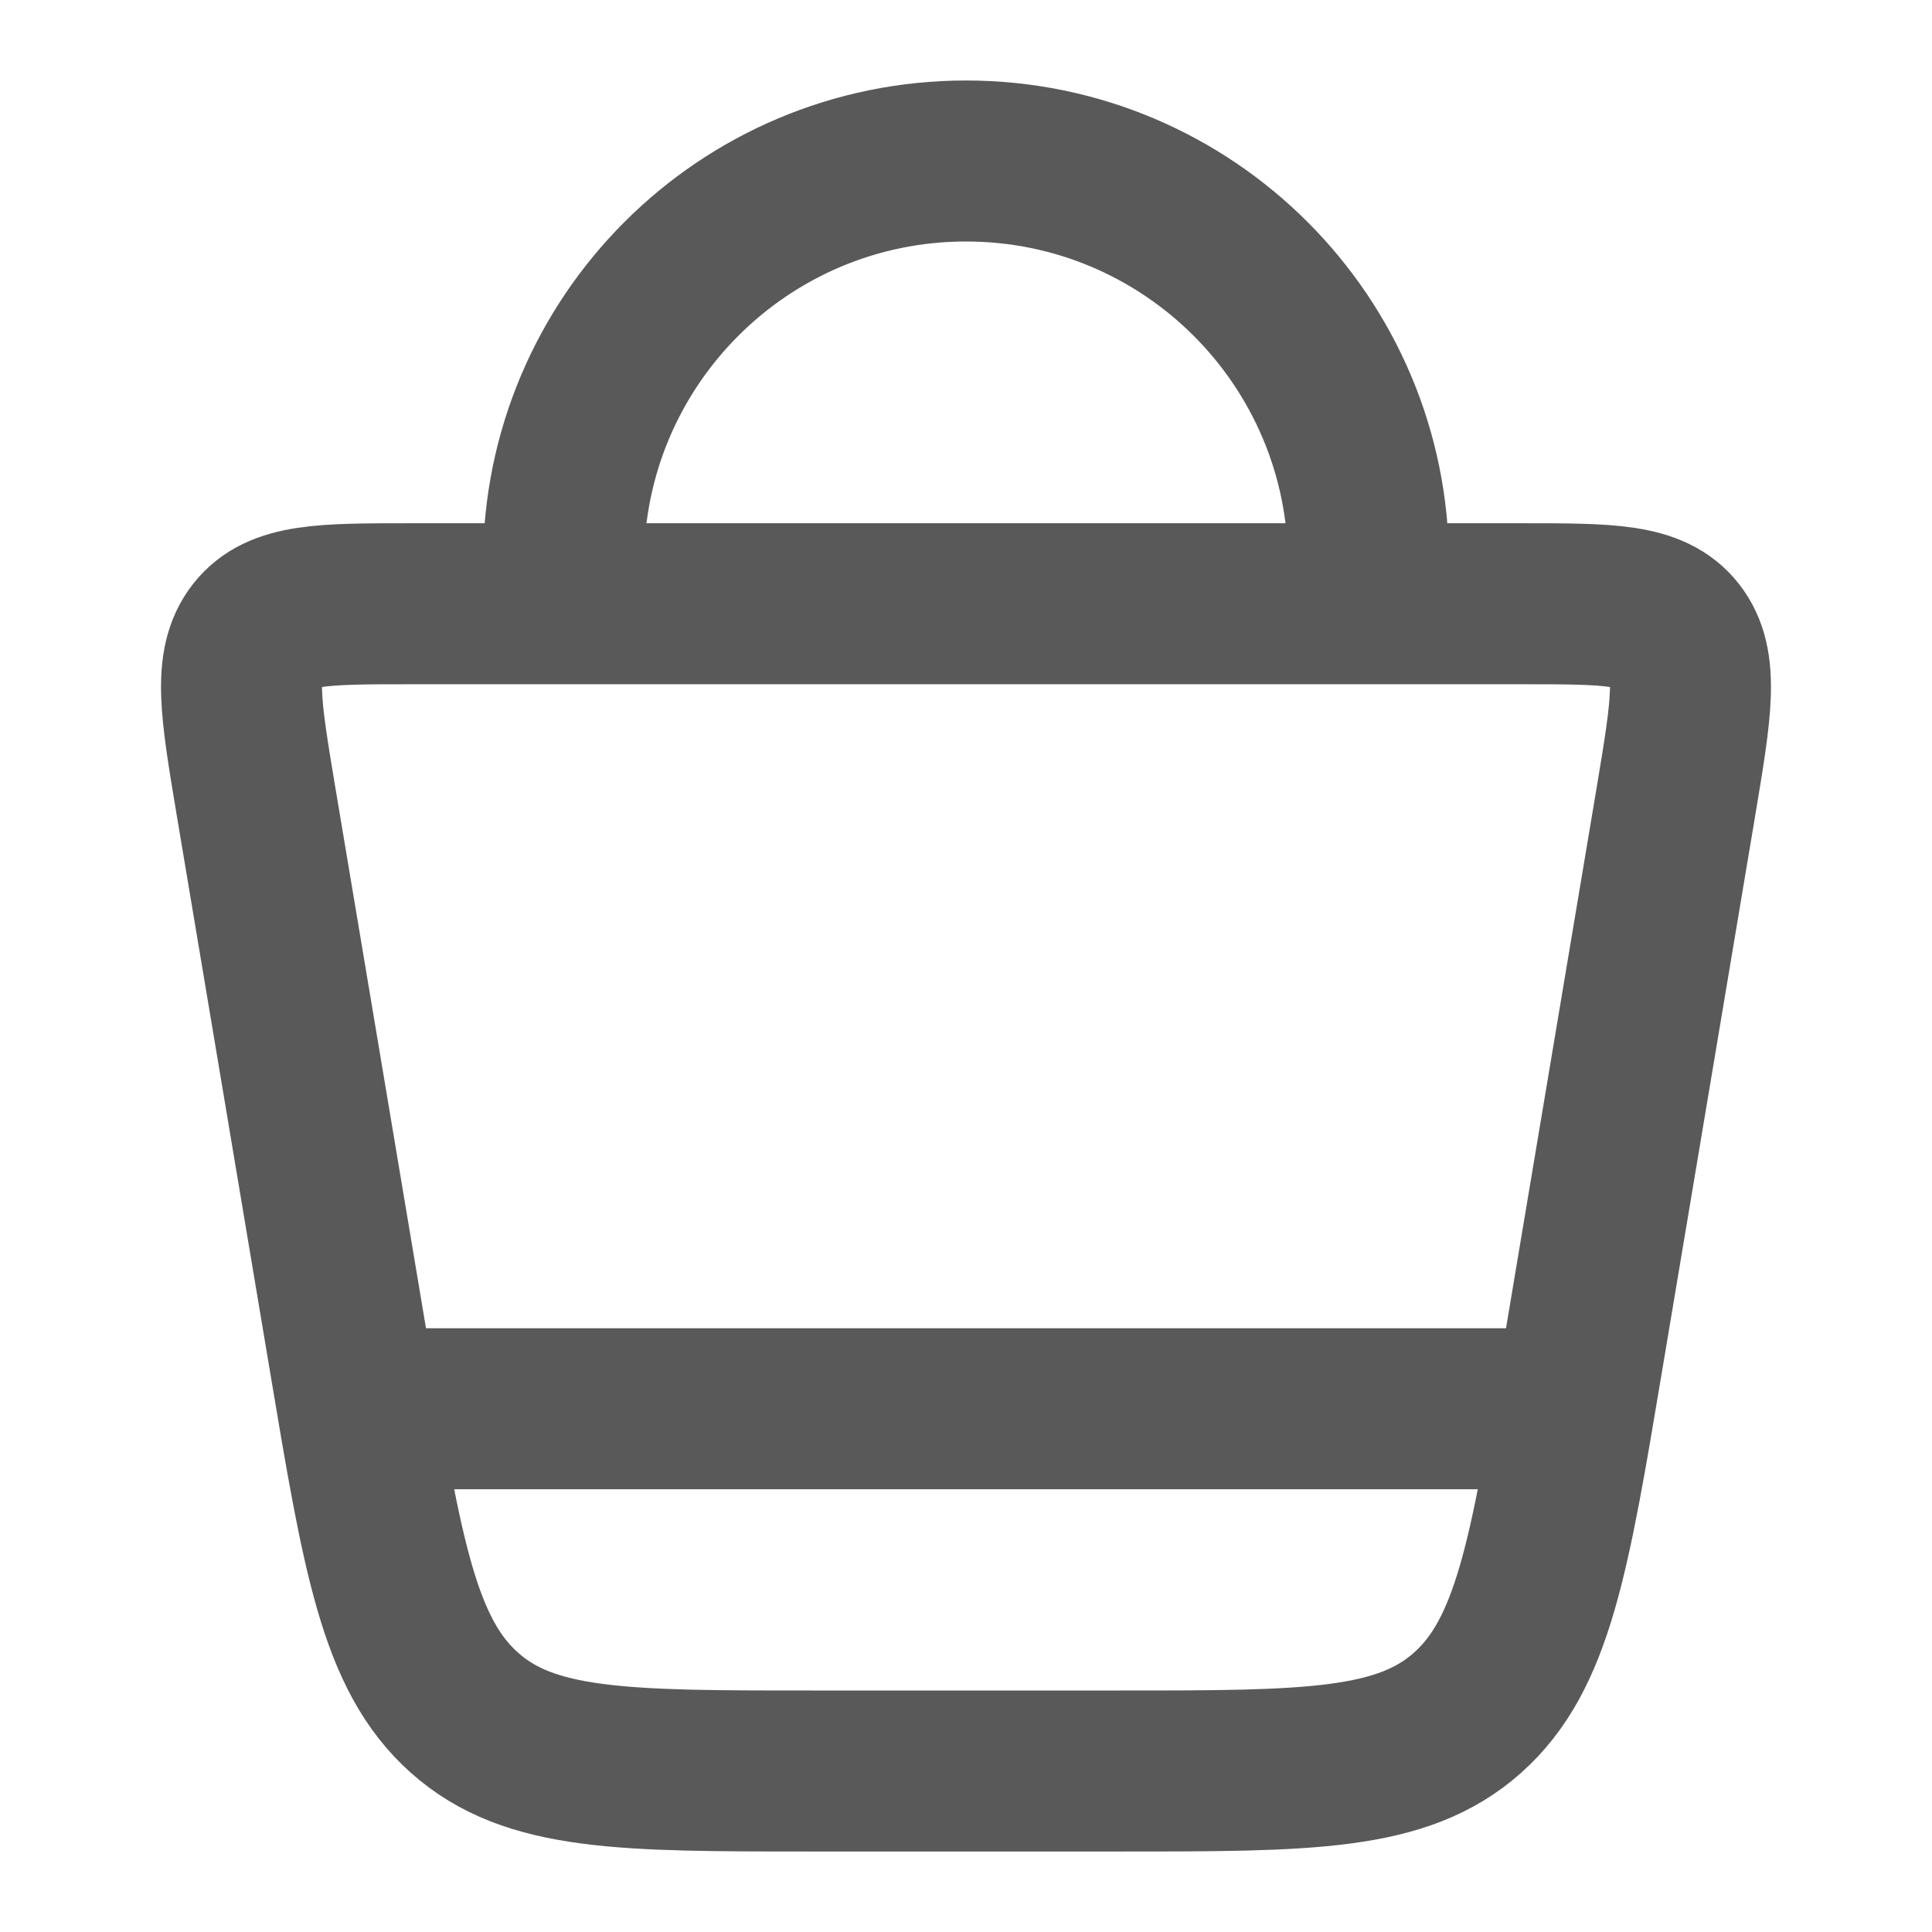 <svg width="18" height="18" viewBox="0 0 18 18" fill="none" xmlns="http://www.w3.org/2000/svg">
<path d="M3.256 12.659L2.383 7.452C2.242 6.605 2.171 6.181 2.389 5.903C2.607 5.625 3.011 5.625 3.818 5.625H14.182C14.989 5.625 15.393 5.625 15.611 5.903C15.829 6.181 15.758 6.605 15.617 7.452L14.744 12.659C14.437 14.495 14.283 15.413 13.674 15.956C13.065 16.5 12.19 16.5 10.44 16.5H7.56C5.81 16.5 4.935 16.5 4.326 15.956C3.717 15.413 3.563 14.495 3.256 12.659Z" stroke="#595959" stroke-width="1.5"/>
<path d="M5.25 5.625V5.25C5.25 3.179 6.929 1.5 9 1.5C11.071 1.5 12.75 3.179 12.75 5.25V5.625" stroke="#595959" stroke-width="1.5"/>
<path d="M3.375 13.125H14.625" stroke="#595959" stroke-width="1.5"/>
</svg>
